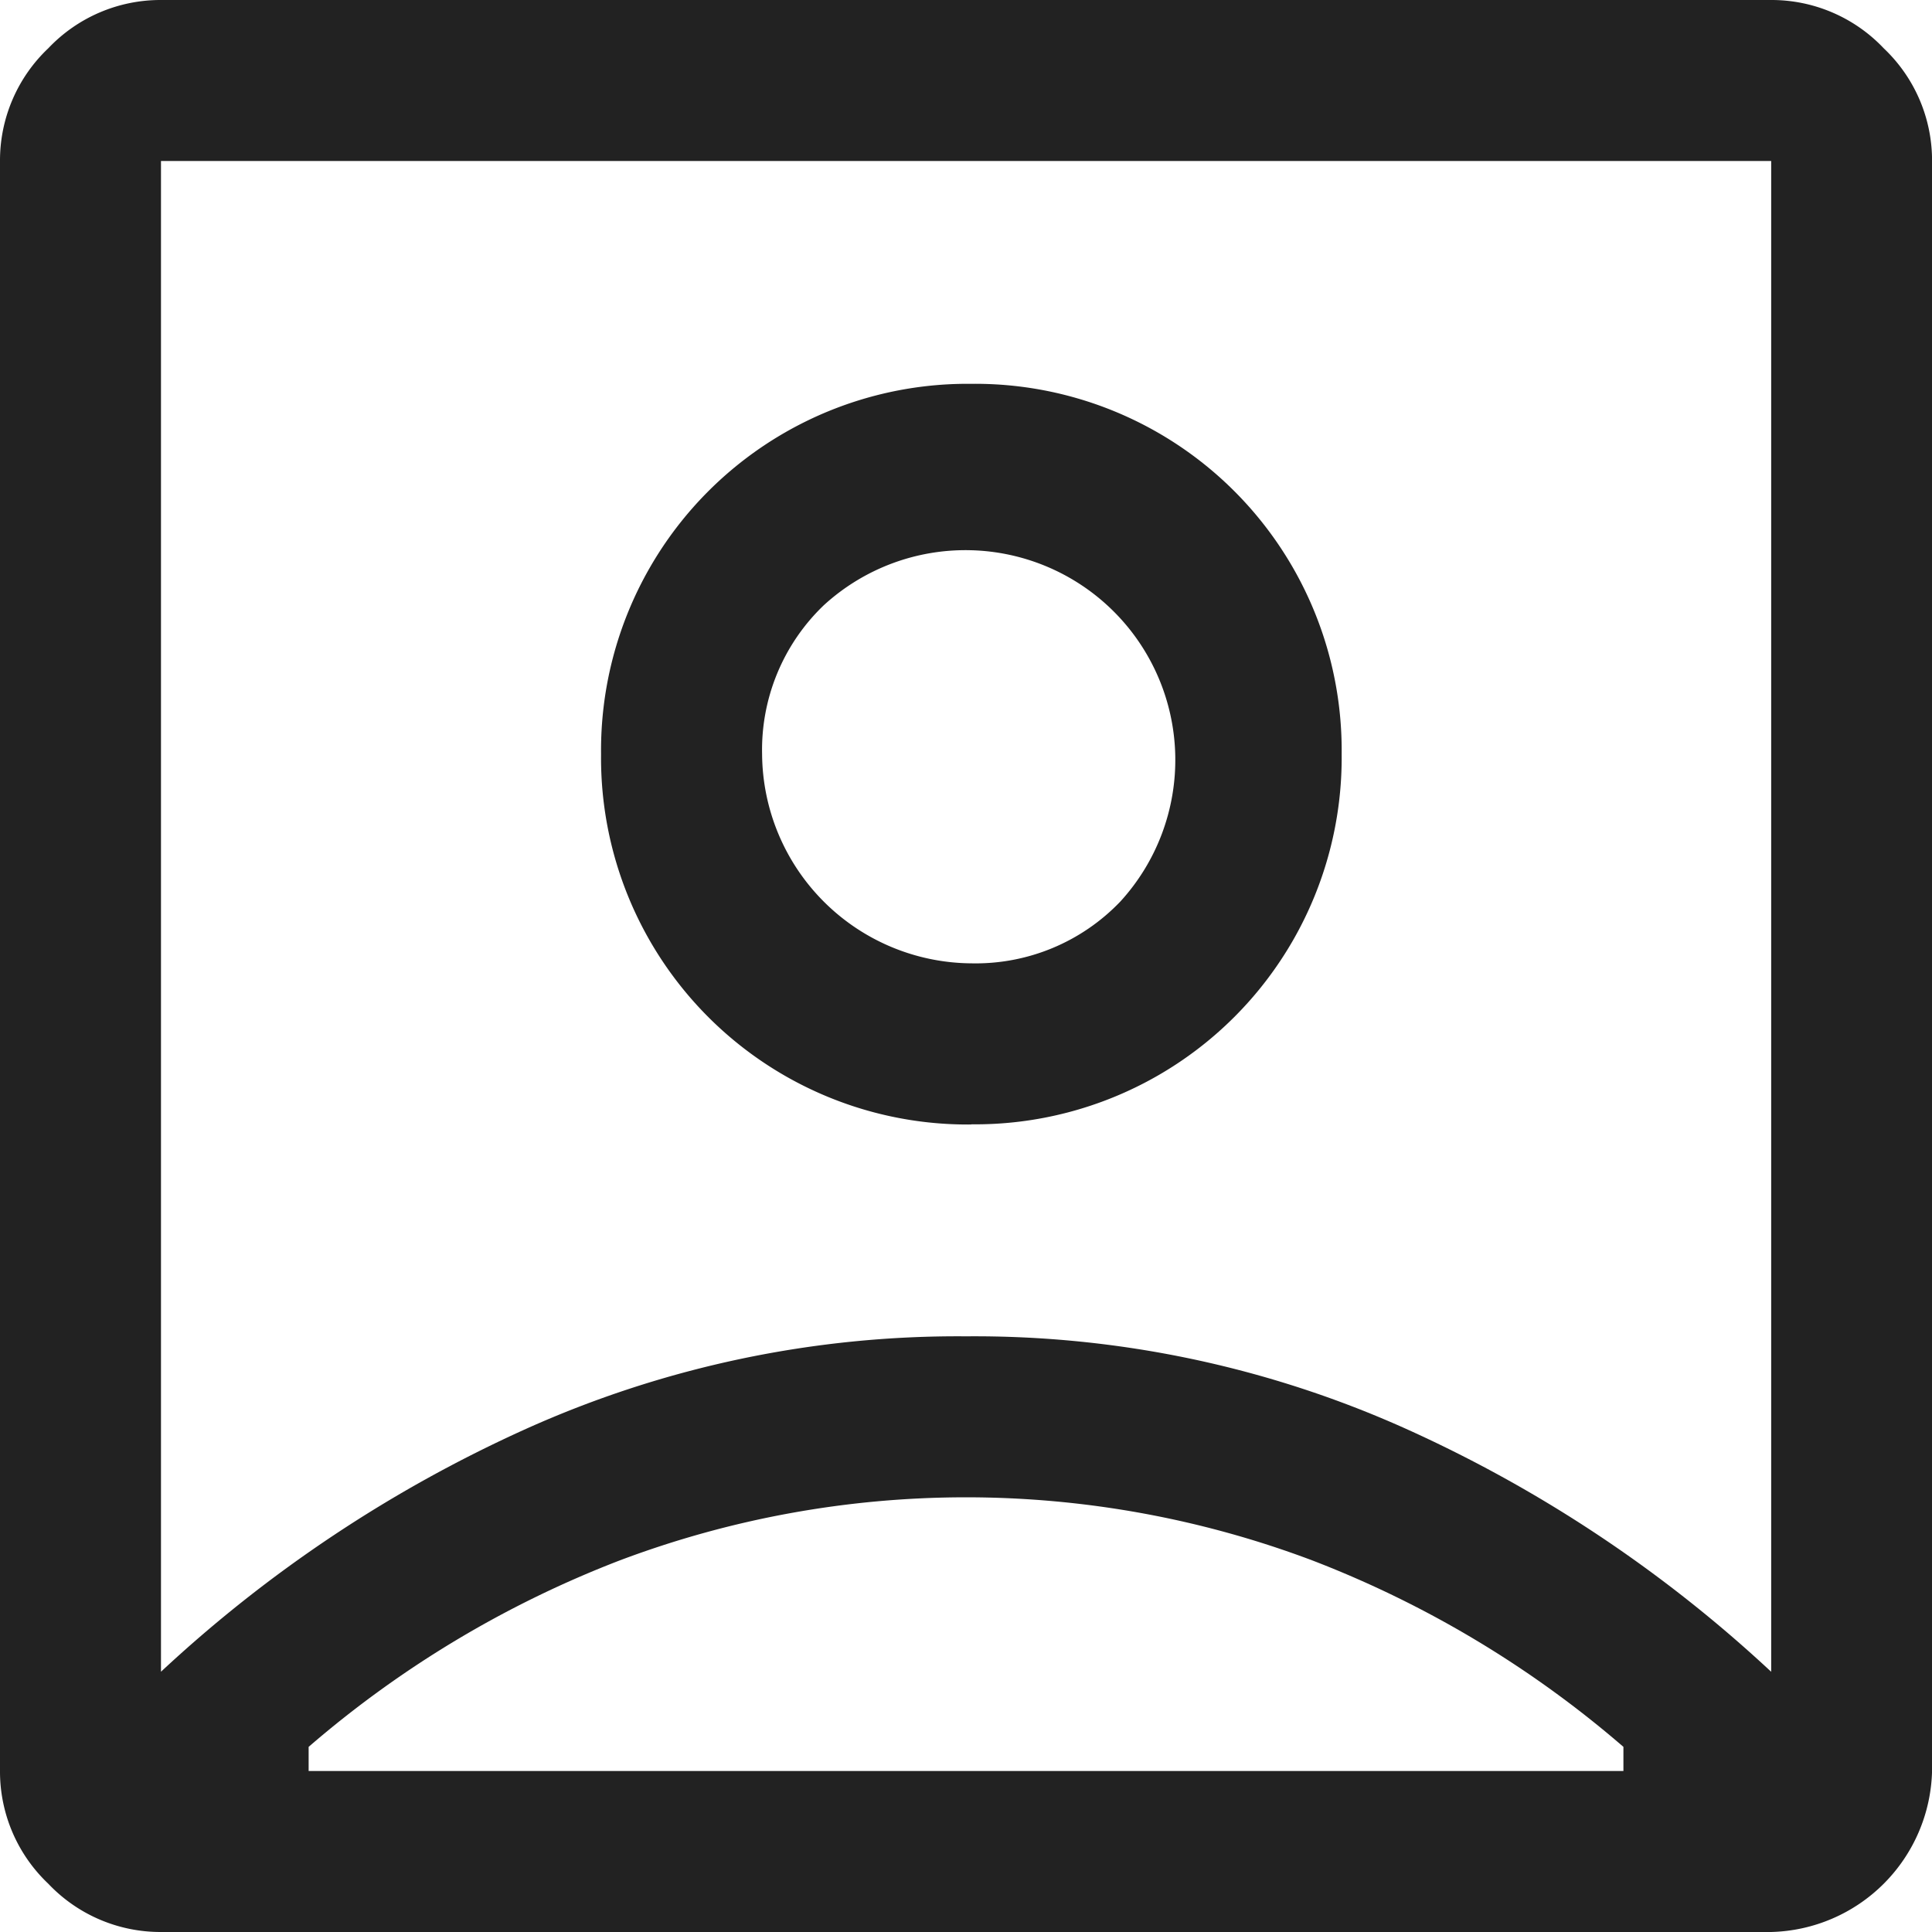 <svg xmlns="http://www.w3.org/2000/svg" width="34.072" height="34.072" viewBox="0 0 34.072 34.072">
  <path id="account_box_FILL0_wght400_GRAD0_opsz48" d="M8.839,35.482A23.751,23.751,0,0,1,15.275,31.2a18.553,18.553,0,0,1,7.761-1.633A18.553,18.553,0,0,1,30.8,31.2a23.751,23.751,0,0,1,6.436,4.283V8.839H8.839Zm14.291-9.654A6.464,6.464,0,0,0,29.661,19.3a6.464,6.464,0,0,0-6.531-6.531A6.464,6.464,0,0,0,16.6,19.3a6.464,6.464,0,0,0,6.531,6.531ZM8.839,40.072a2.724,2.724,0,0,1-1.988-.852A2.724,2.724,0,0,1,6,37.233V8.839a2.724,2.724,0,0,1,.852-1.988A2.724,2.724,0,0,1,8.839,6H37.233a2.724,2.724,0,0,1,1.988.852,2.724,2.724,0,0,1,.852,1.988V37.233a2.911,2.911,0,0,1-2.839,2.839Zm2.6-2.839H34.63v-.426a18.614,18.614,0,0,0-5.489-3.289,17.311,17.311,0,0,0-12.209,0,18.614,18.614,0,0,0-5.489,3.289v.426ZM23.131,22.989A3.716,3.716,0,0,1,19.44,19.3a3.529,3.529,0,0,1,1.088-2.626A3.7,3.7,0,0,1,25.757,21.9,3.529,3.529,0,0,1,23.131,22.989ZM23.036,22.137Z" transform="translate(-6 -6)" fill="#222"/>
</svg>
